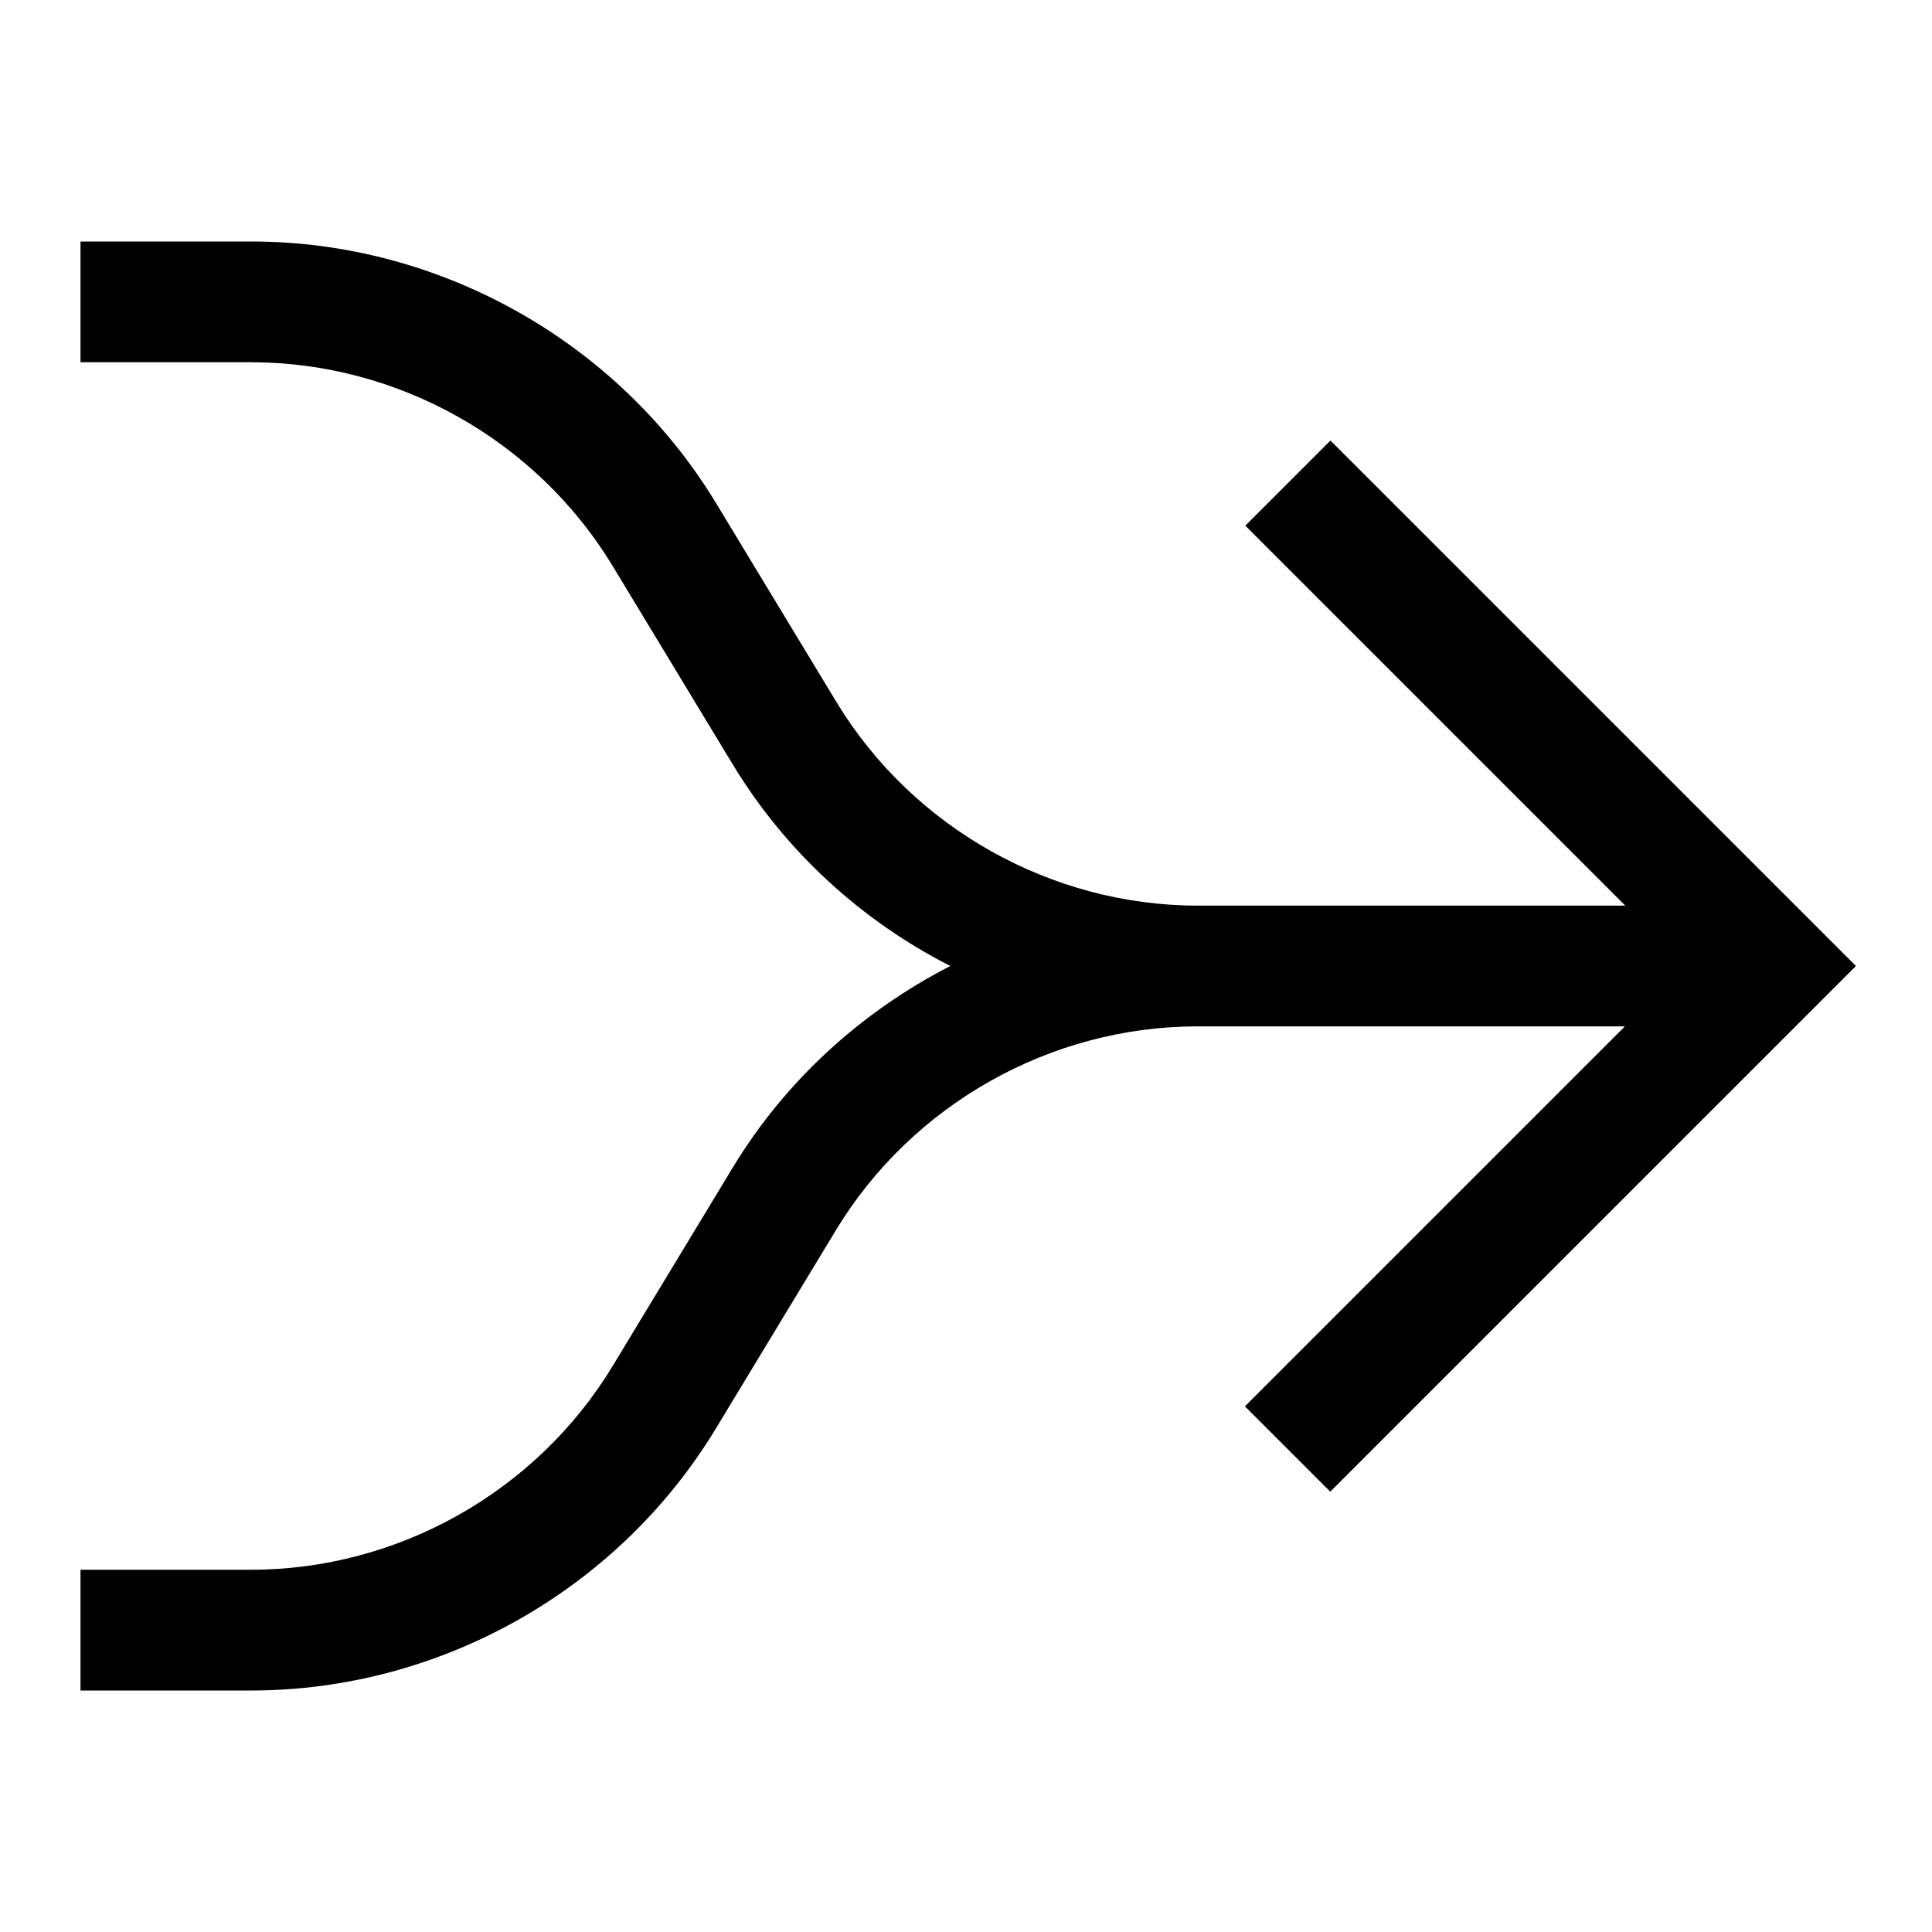 <svg width="24" height="24" viewBox="0 0 24 24" fill="none" xmlns="http://www.w3.org/2000/svg">
<g clip-path="url(#clip0_4711_21463)">
<path d="M16.53 5.47L15.47 6.53L20.19 11.25H14.88C13.055 11.25 11.335 10.28 10.39 8.72L8.895 6.25C7.68 4.245 5.465 3 3.125 3H1V4.5H3.12C4.945 4.5 6.665 5.47 7.61 7.03L9.105 9.5C9.76 10.58 10.705 11.44 11.805 12C10.705 12.565 9.76 13.42 9.105 14.5L7.61 16.97C6.665 18.53 4.945 19.5 3.12 19.5H1V21H3.12C5.465 21 7.675 19.755 8.89 17.75L10.385 15.28C11.33 13.72 13.05 12.75 14.875 12.75H20.185L15.465 17.47L16.525 18.53L23.055 12L16.525 5.47H16.53Z" fill="black"/>
</g>
<defs>
<clipPath id="clip0_4711_21463">
<rect width="24" height="24" fill="white"/>
</clipPath>
</defs>
</svg>
